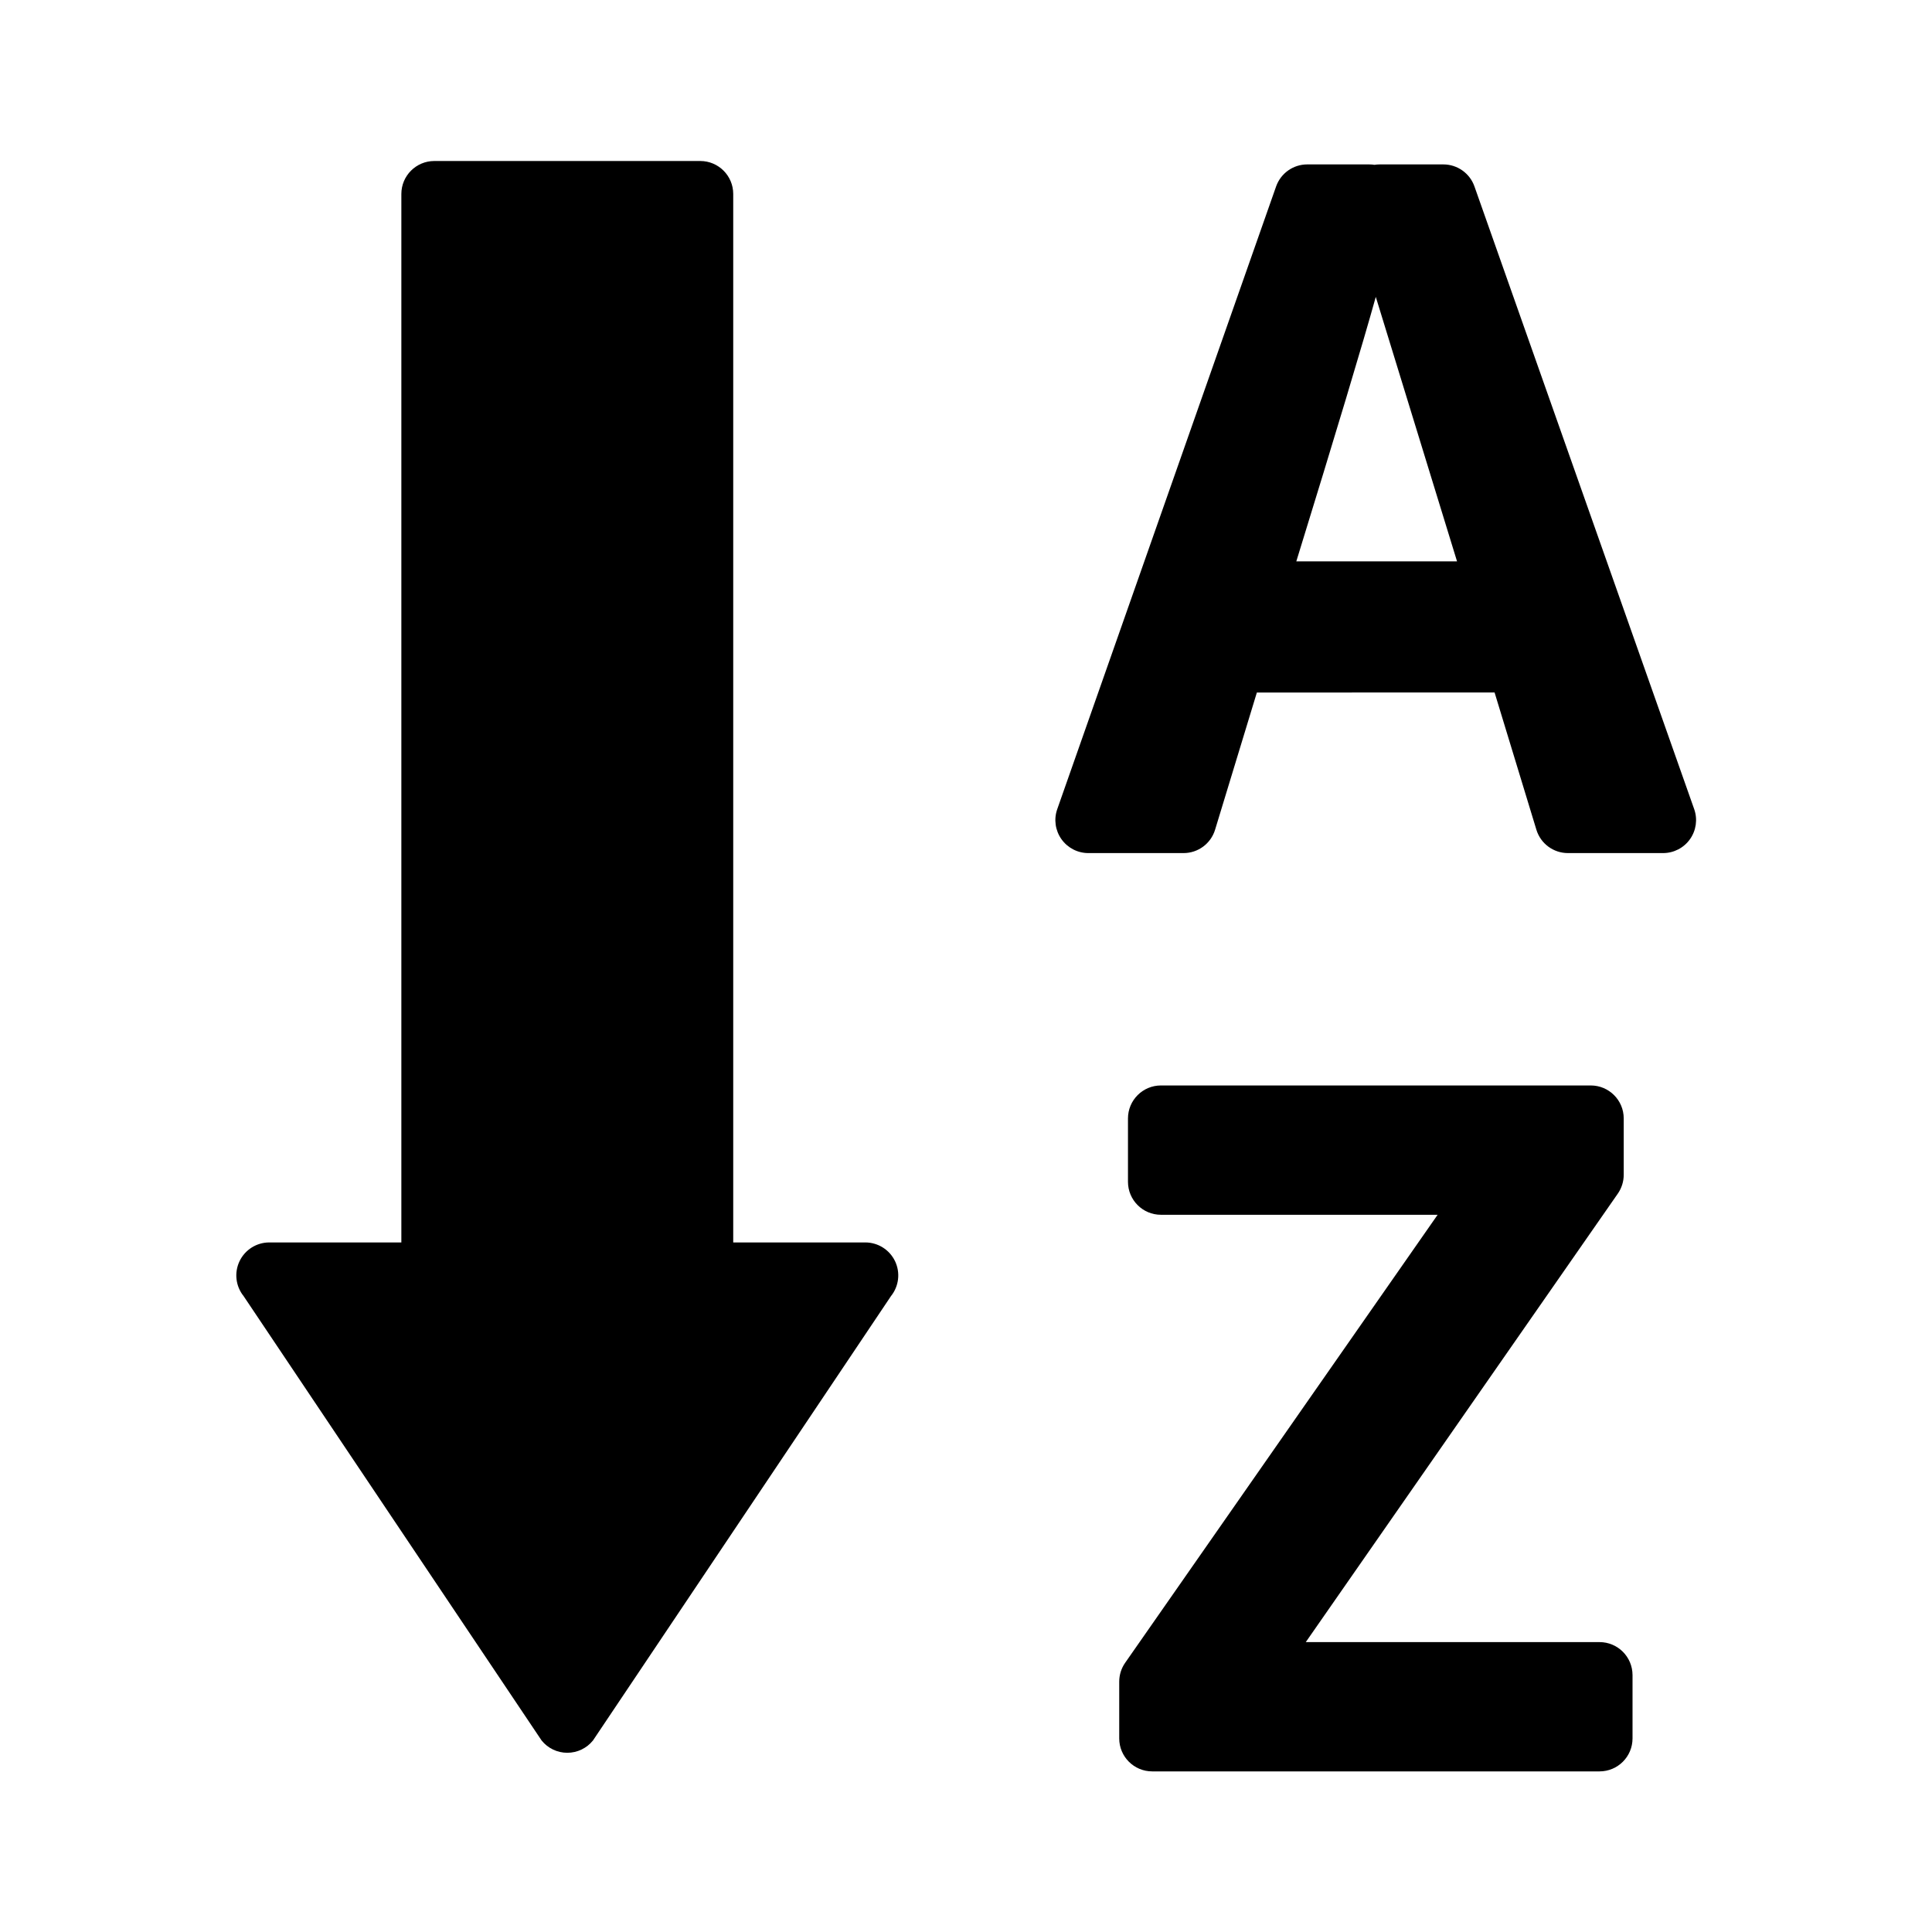 <?xml version="1.0" encoding="UTF-8" standalone="no"?>
<svg
   xmlns:dc="http://purl.org/dc/elements/1.1/"
   xmlns:cc="http://creativecommons.org/ns#"
   xmlns:rdf="http://www.w3.org/1999/02/22-rdf-syntax-ns#"
   xmlns:svg="http://www.w3.org/2000/svg"
   xmlns="http://www.w3.org/2000/svg"
   xmlns:sodipodi="http://sodipodi.sourceforge.net/DTD/sodipodi-0.dtd"
   xmlns:inkscape="http://www.inkscape.org/namespaces/inkscape"
   inkscape:version="1.0 (4035a4fb49, 2020-05-01)"
   sodipodi:docname="sort.svg"
   xml:space="preserve"
   viewBox="0 0 240 240"
   height="240"
   width="240"
   y="0px"
   x="0px"
   id="Capa_1"
   version="1.1"><defs
   id="defs45" /><sodipodi:namedview
   inkscape:current-layer="Capa_1"
   inkscape:window-maximized="0"
   inkscape:window-y="28"
   inkscape:window-x="45"
   inkscape:cy="-15.259543"
   inkscape:cx="-62.909748"
   inkscape:zoom="1.0387984"
   inkscape:pagecheckerboard="true"
   showgrid="false"
   id="namedview43"
   inkscape:window-height="740"
   inkscape:window-width="1321"
   inkscape:pageshadow="2"
   inkscape:pageopacity="0"
   guidetolerance="10"
   gridtolerance="10"
   objecttolerance="10"
   borderopacity="1"
   bordercolor="#666666"
   pagecolor="#ffffff" />
<g
   transform="matrix(2.048,0,0,2.048,20,20)"
   id="g10">
	<g
   id="g8">
		<path
   id="path2"
   d="M 42.72,65.596 H 34.709 V 2 c 0,-1.105 -0.896,-2 -2,-2 h -16.13 c -1.104,0 -2,0.895 -2,2 V 65.596 H 6.568 c -0.77,0 -1.472,0.443 -1.804,1.137 -0.332,0.695 -0.236,1.517 0.246,2.117 l 18.076,26.955 c 0.38,0.473 0.953,0.746 1.558,0.746 0.605,0 1.178,-0.273 1.558,-0.746 L 44.278,68.85 c 0.482,-0.6 0.578,-1.422 0.246,-2.117 -0.332,-0.694 -1.034,-1.137 -1.804,-1.137 z" />
		<path
   id="path4"
   d="M 92.998,39.315 79.668,1.541 C 79.386,0.742 78.63,0.207 77.782,0.207 h -3.861 c -0.106,0 -0.213,0.008 -0.317,0.025 C 73.5,0.214 73.394,0.207 73.286,0.207 h -3.76 c -0.85,0 -1.605,0.535 -1.888,1.336 L 54.362,39.317 c -0.215,0.611 -0.12,1.289 0.255,1.818 0.375,0.529 0.982,0.844 1.632,0.844 h 5.774 c 0.88,0 1.656,-0.574 1.913,-1.416 l 2.535,-8.324 H 80.89 l 2.536,8.324 c 0.256,0.842 1.033,1.416 1.913,1.416 h 5.771 c 0.648,0 1.258,-0.314 1.633,-0.844 0.376,-0.531 0.47,-1.209 0.255,-1.82 z M 68.864,24.283 c 2.397,-7.77 4.02,-13.166 4.82,-16.041 l 4.928,16.041 z" />
		<path
   id="path6"
   d="M 87.255,89.838 H 69.438 L 88.366,62.633 c 0.232,-0.336 0.357,-0.734 0.357,-1.143 v -3.416 c 0,-1.104 -0.896,-2 -2,-2 h -26.07 c -1.104,0 -2,0.896 -2,2 v 3.844 c 0,1.105 0.896,2 2,2 H 77.435 L 58.481,91.094 c -0.234,0.336 -0.359,0.734 -0.359,1.145 v 3.441 c 0,1.105 0.896,2 2,2 h 27.135 c 1.104,0 2,-0.895 2,-2 v -3.842 c -0.002,-1.106 -0.896,-2 -2.002,-2 z" />
	</g>
</g>
<g
   transform="matrix(2.048,0,0,2.048,-4.785,0)"
   id="g12">
</g>
<g
   transform="matrix(2.048,0,0,2.048,-4.785,0)"
   id="g14">
</g>
<g
   transform="matrix(2.048,0,0,2.048,-4.785,0)"
   id="g16">
</g>
<g
   transform="matrix(2.048,0,0,2.048,-4.785,0)"
   id="g18">
</g>
<g
   transform="matrix(2.048,0,0,2.048,-4.785,0)"
   id="g20">
</g>
<g
   transform="matrix(2.048,0,0,2.048,-4.785,0)"
   id="g22">
</g>
<g
   transform="matrix(2.048,0,0,2.048,-4.785,0)"
   id="g24">
</g>
<g
   transform="matrix(2.048,0,0,2.048,-4.785,0)"
   id="g26">
</g>
<g
   transform="matrix(2.048,0,0,2.048,-4.785,0)"
   id="g28">
</g>
<g
   transform="matrix(2.048,0,0,2.048,-4.785,0)"
   id="g30">
</g>
<g
   transform="matrix(2.048,0,0,2.048,-4.785,0)"
   id="g32">
</g>
<g
   transform="matrix(2.048,0,0,2.048,-4.785,0)"
   id="g34">
</g>
<g
   transform="matrix(2.048,0,0,2.048,-4.785,0)"
   id="g36">
</g>
<g
   transform="matrix(2.048,0,0,2.048,-4.785,0)"
   id="g38">
</g>
<g
   transform="matrix(2.048,0,0,2.048,-4.785,0)"
   id="g40">
</g>
</svg>
